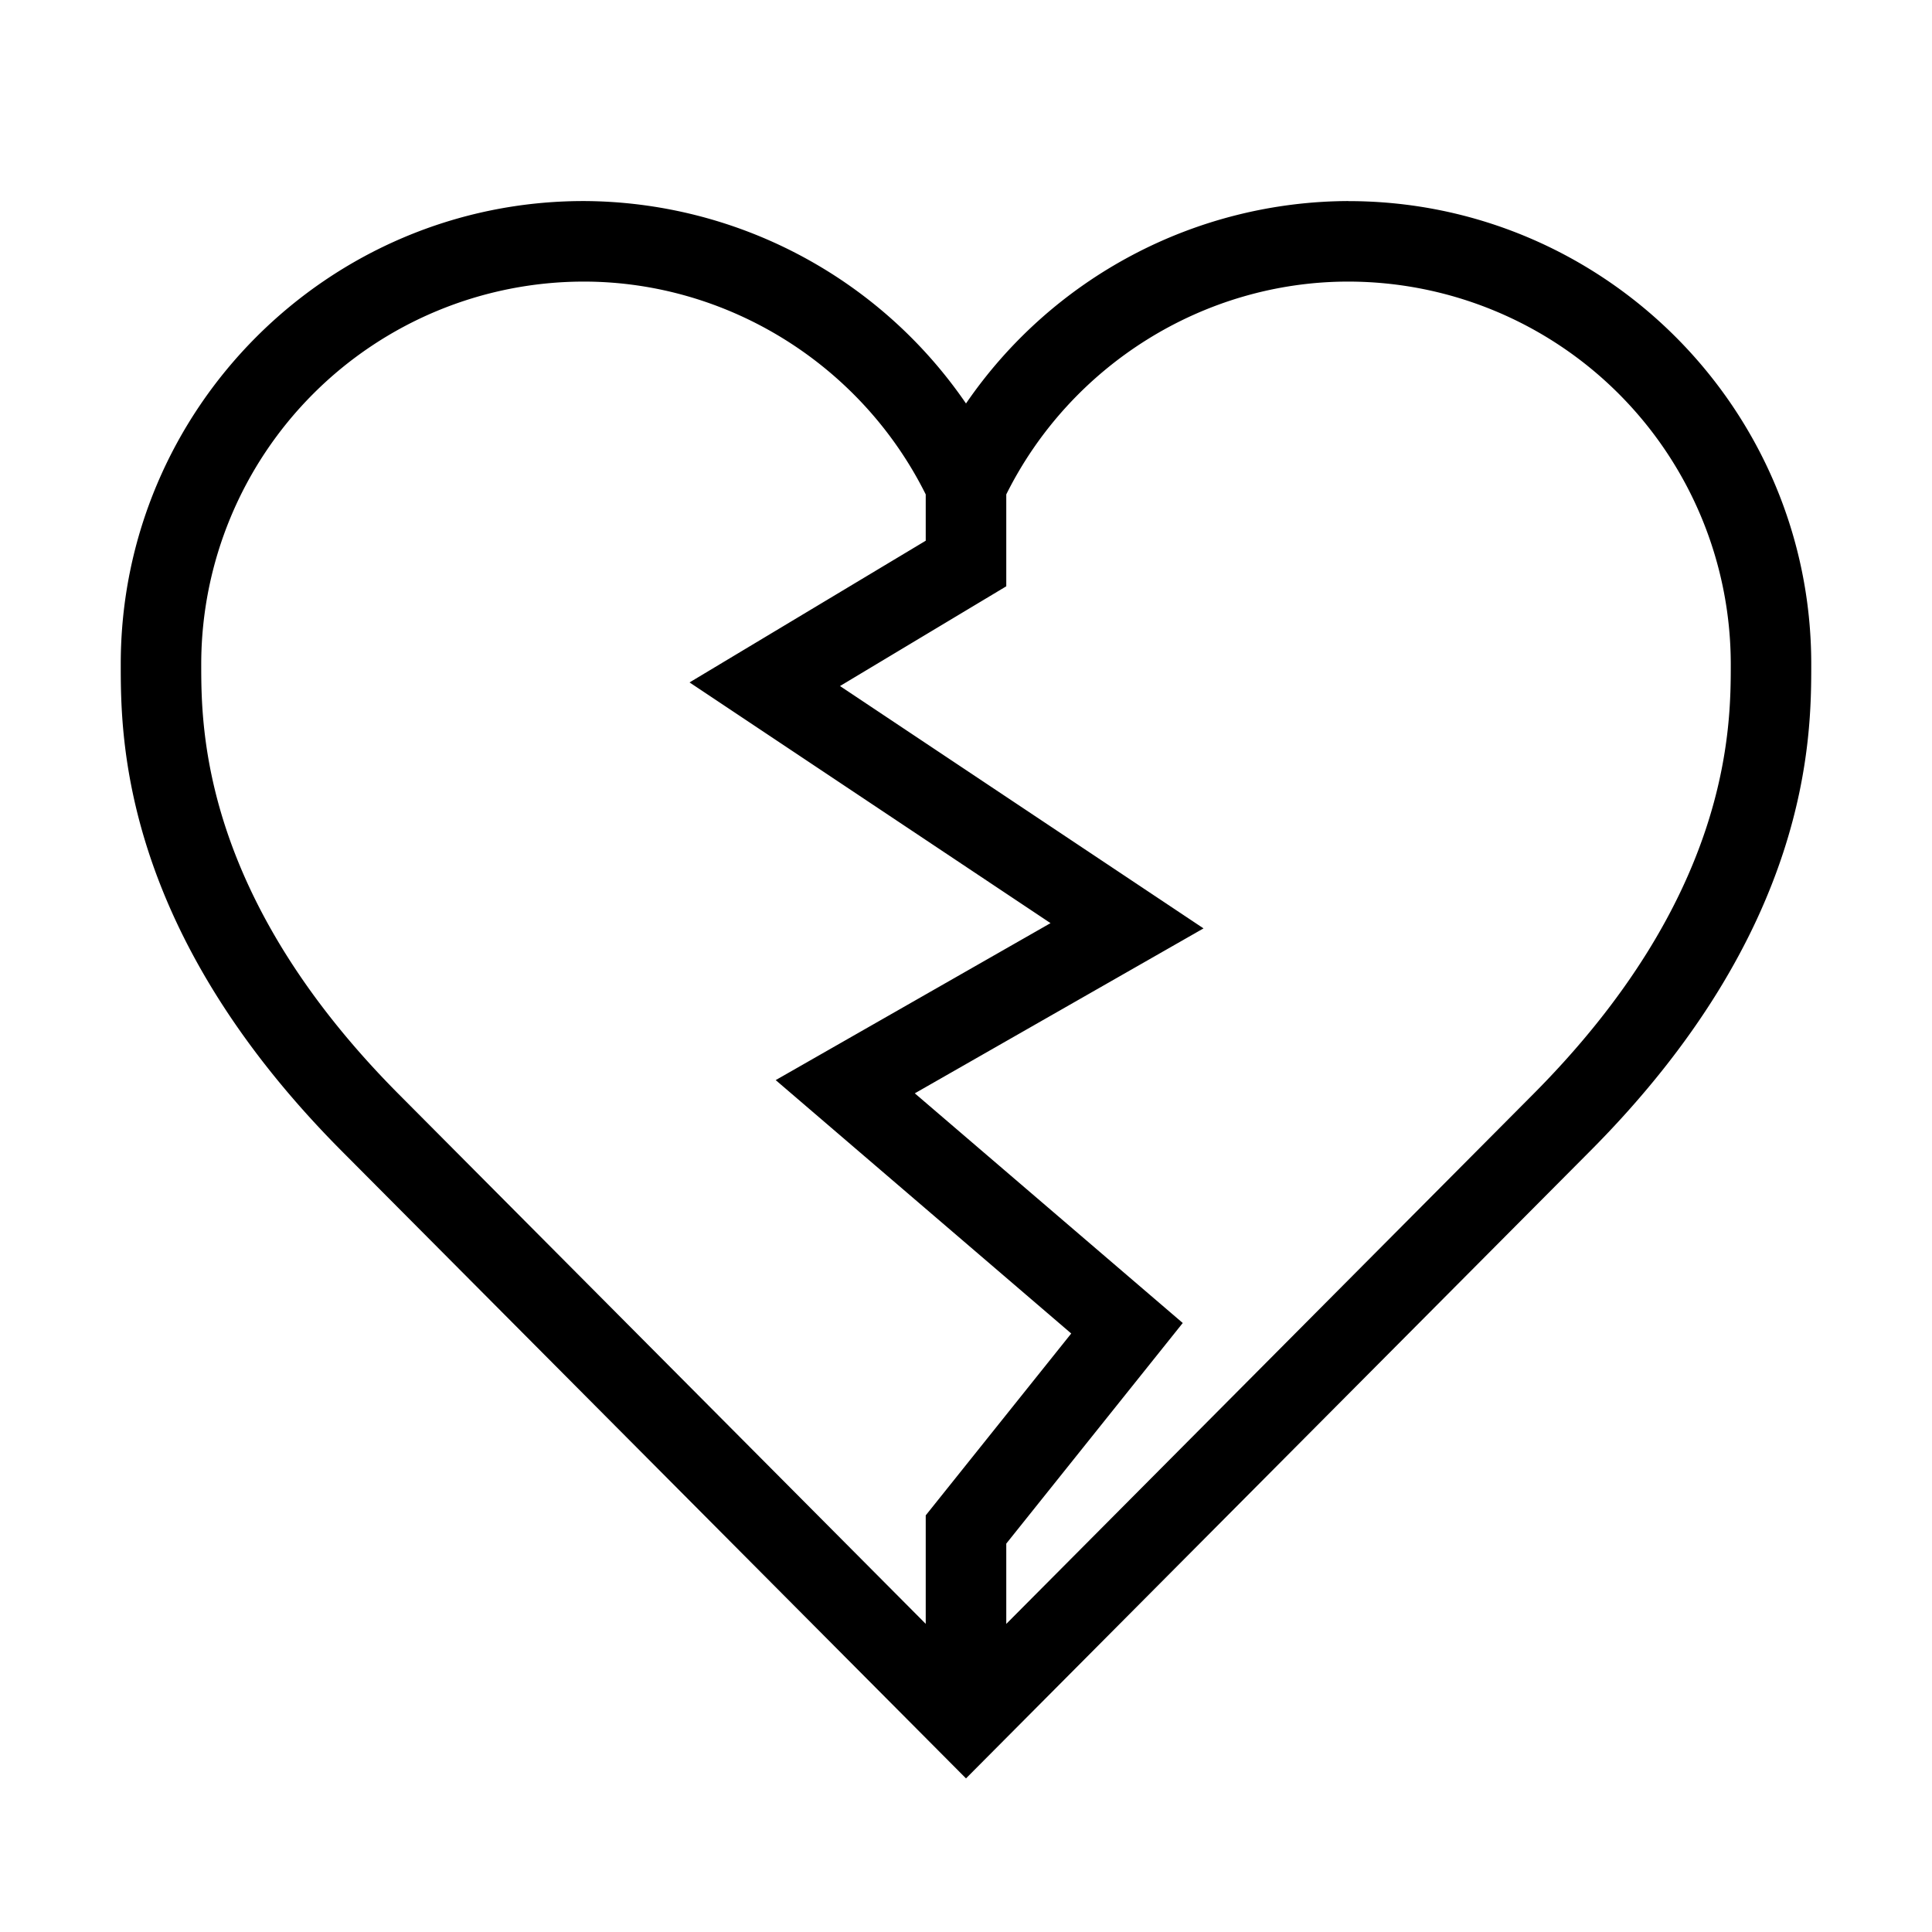 <svg xml:space="preserve" viewBox="0 0 32 32" xmlns="http://www.w3.org/2000/svg"><g id="icon">
  <path fill="currentColor" d="M22.333 3.33A7.71 7.71 0 0 0 16 6.683 7.71 7.71 0 0 0 9.667 3.33C5.439 3.33 2 6.77 2 10.997c0 1.205 0 4.407 3.692 8.1L16 29.456l10.305-10.358C30 15.404 30 12.202 30 10.997c0-4.227-3.439-7.666-7.667-7.666zm-19 7.667a6.34 6.34 0 0 1 6.334-6.333c2.393 0 4.599 1.382 5.666 3.525v.767l-3.912 2.347L17.4 15.29l-4.552 2.6 4.895 4.197-2.41 3.012v1.797l-8.697-8.741c-3.303-3.303-3.303-6.104-3.303-7.158zm22.028 7.16-8.694 8.74v-1.33l2.923-3.654-4.438-3.804 4.782-2.732-6.021-4.014 2.754-1.652V8.189c1.067-2.143 3.272-3.525 5.666-3.525a6.34 6.34 0 0 1 6.334 6.333c0 1.054 0 3.855-3.306 7.16z"/>
</g></svg>
